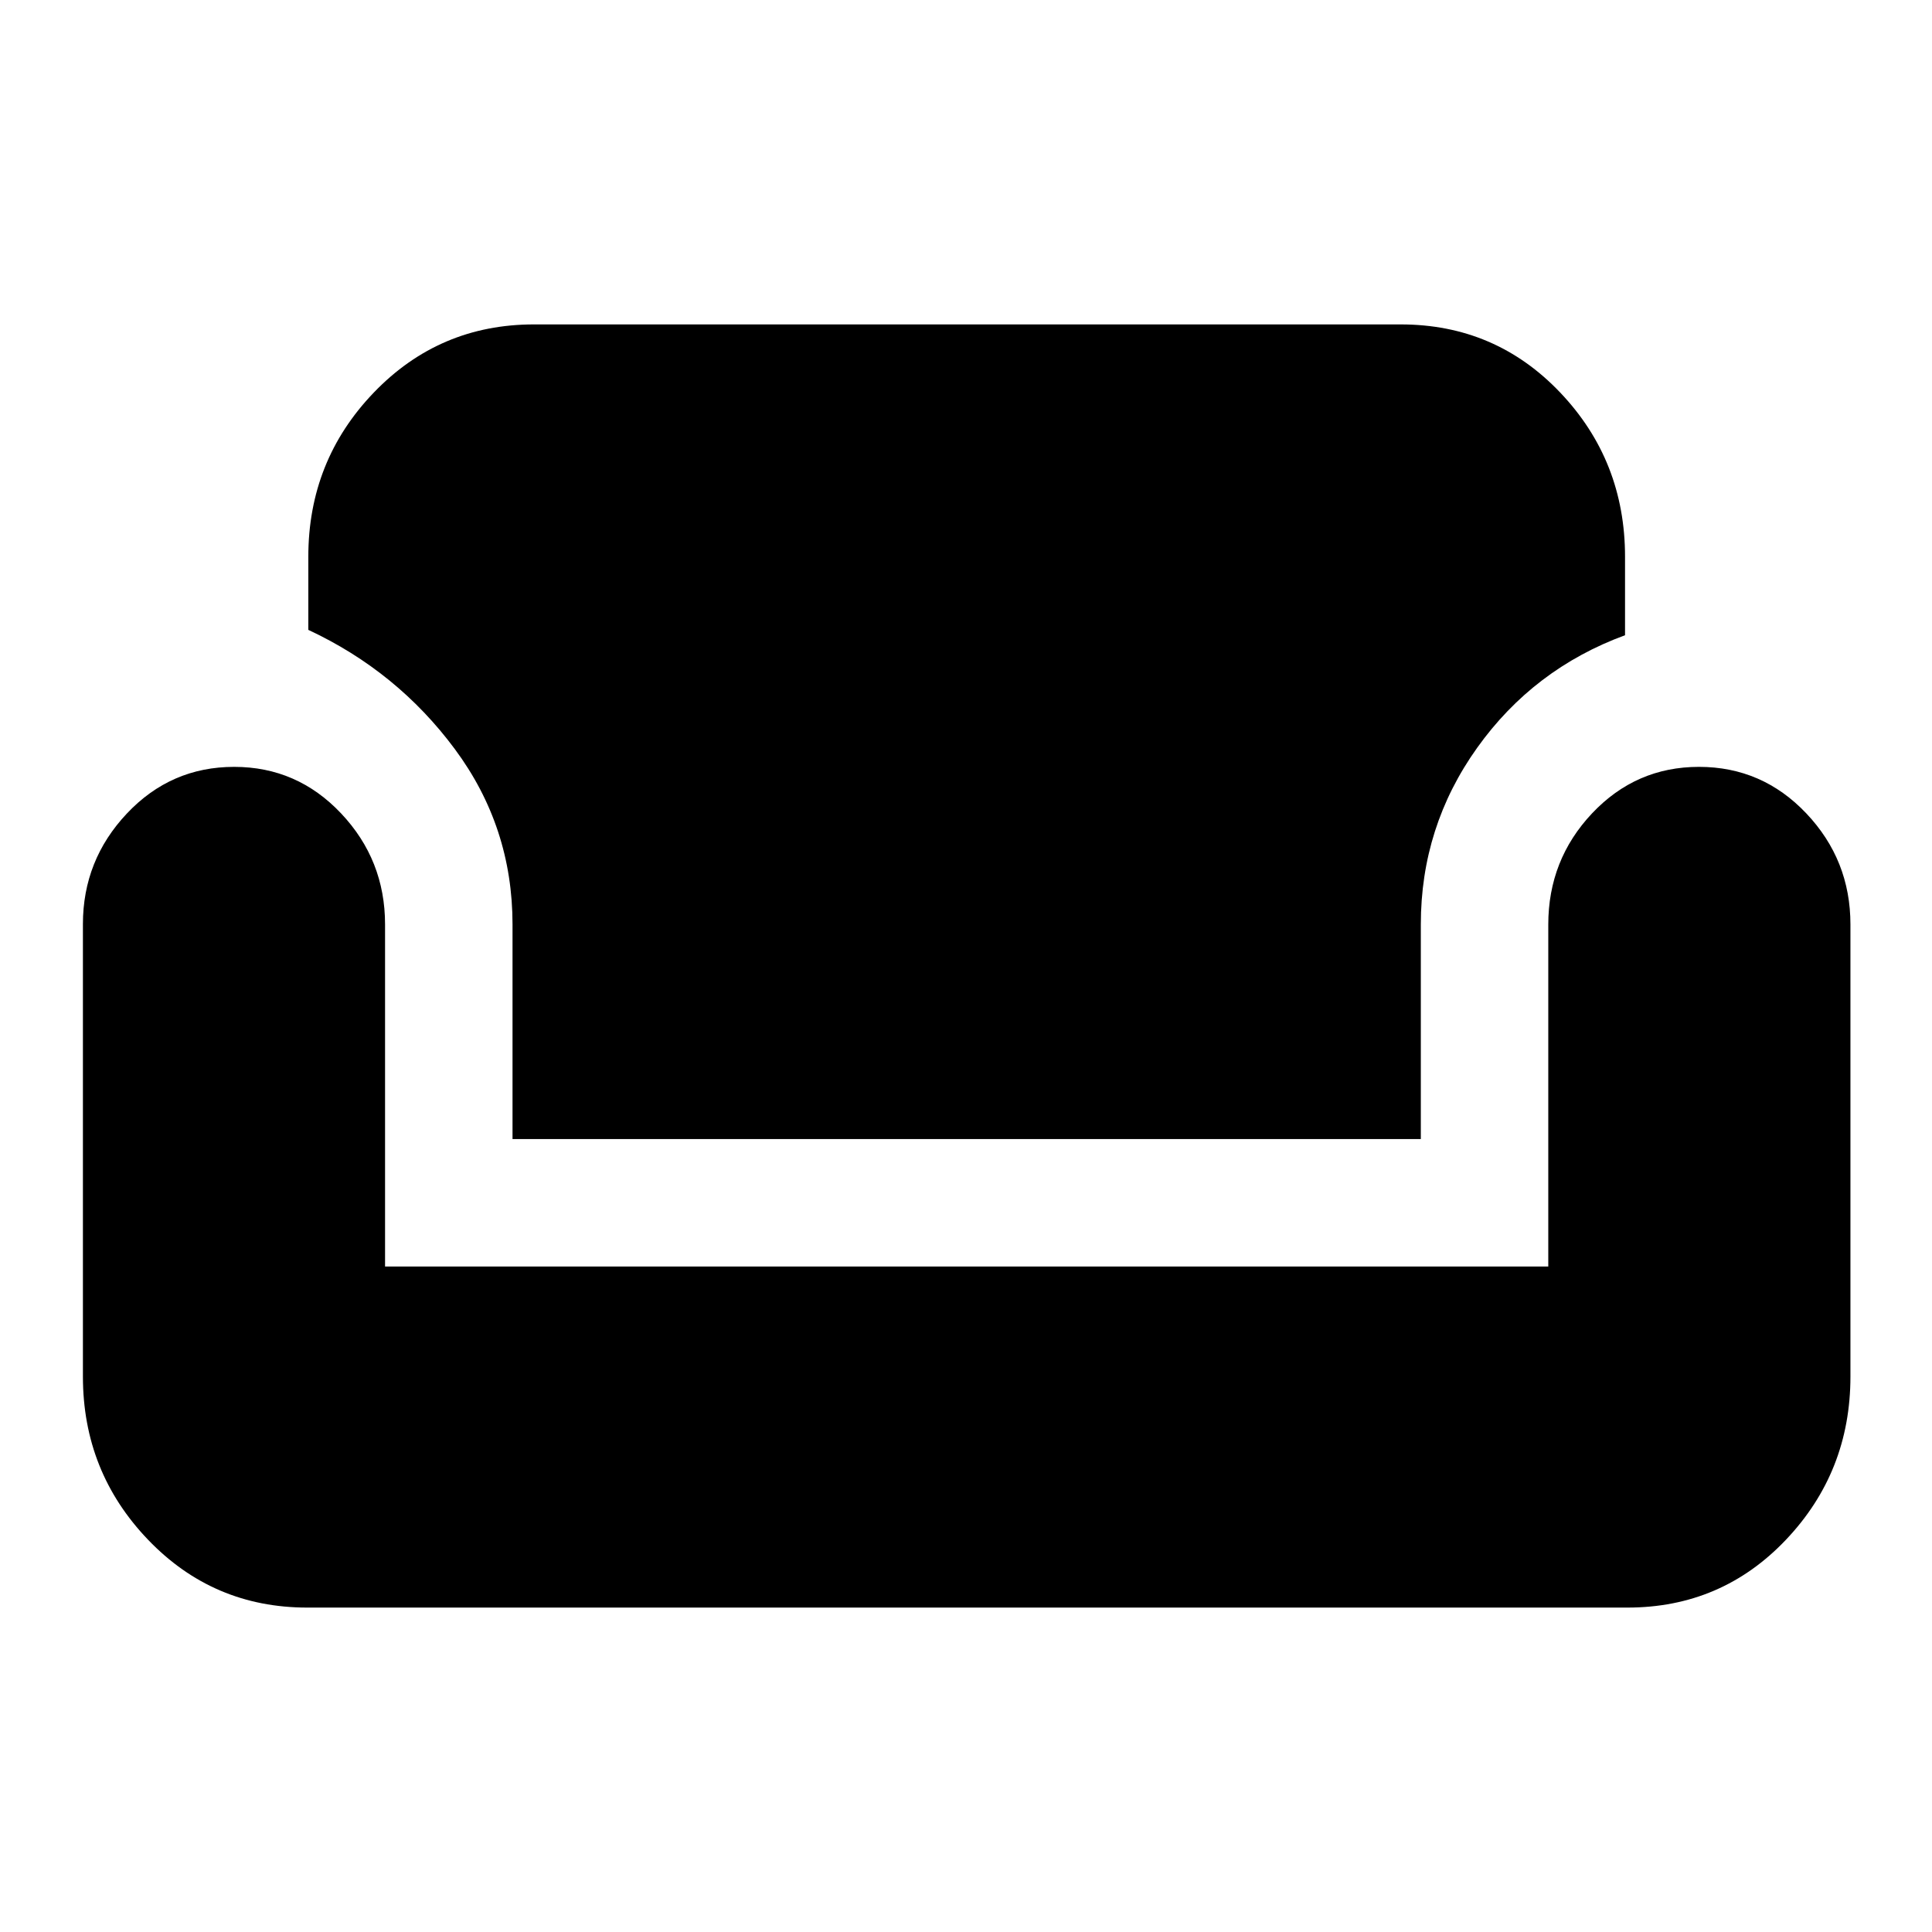 <svg xmlns="http://www.w3.org/2000/svg" height="40" viewBox="0 -960 960 960" width="40"><path d="M152.67-161.2q-46.79 0-79.13-33.74Q41.2-228.69 41.2-276v-224.81q0-31.78 21.85-54.96t53.31-23.18q31.3 0 53.14 23.14 21.83 23.14 21.83 55.14v170h578v-169.9q0-32.21 21.78-55.3 21.79-23.08 53.09-23.08 31.45 0 53.36 23.14t21.91 55.14V-276q0 47.31-32.01 81.06-32.01 33.74-78.79 33.74h-656Zm102-232.8v-106.67q0-48.48-28.67-87.12-28.67-38.64-72.8-59.23v-36.31q0-47.73 32.53-81.6 32.54-33.87 79.6-33.87H696q47.06 0 79.27 33.87 32.2 33.87 32.2 81.6v38.97Q762-627.65 734-588.44t-28 87.77V-394H254.67Z"/></svg>
